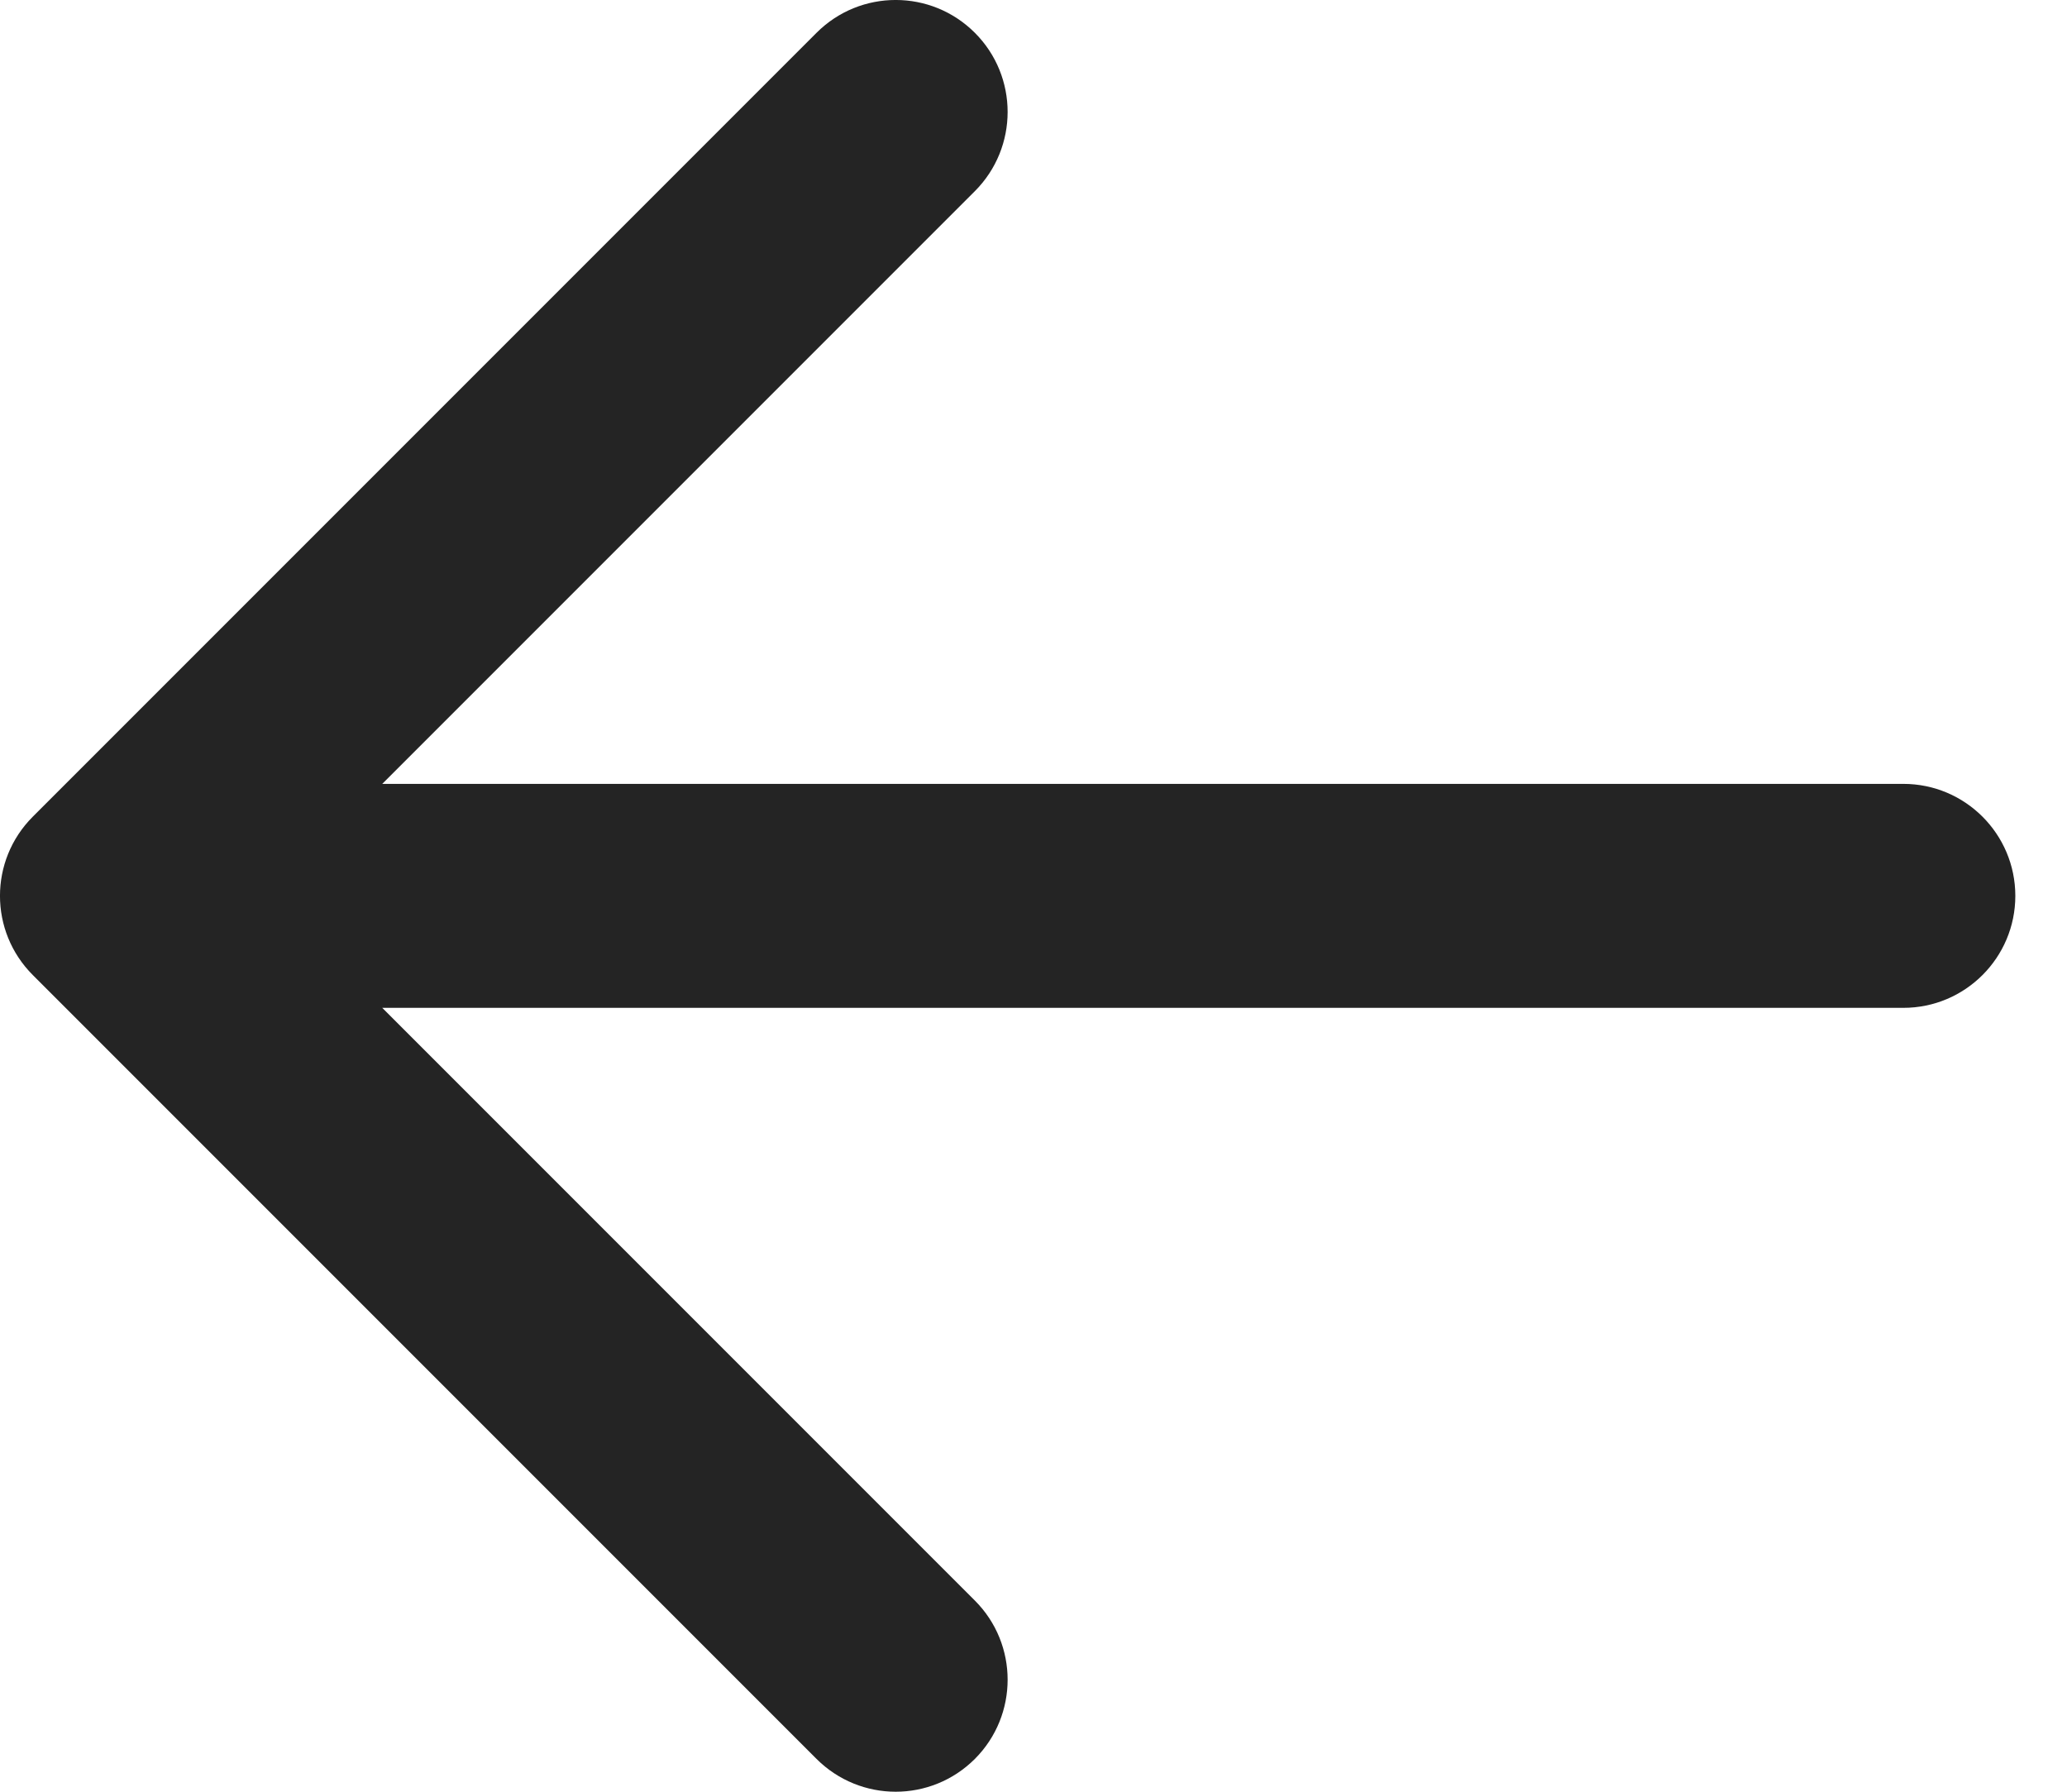 <svg width="30" height="26" viewBox="0 0 30 26" fill="none" xmlns="http://www.w3.org/2000/svg">
<path d="M11.851 25.524C12.169 25.841 12.584 26 13 26C13.416 26 13.831 25.841 14.149 25.524C14.783 24.889 14.783 23.86 14.149 23.226L5.548 14.625H27.625C28.522 14.625 29.25 13.897 29.25 13C29.25 12.103 28.522 11.375 27.625 11.375H5.548L14.149 2.774C14.783 2.139 14.783 1.11 14.149 0.476C13.514 -0.159 12.486 -0.159 11.851 0.476L0.476 11.851C-0.159 12.486 -0.159 13.514 0.476 14.149L11.851 25.524Z" fill="#242424"/>
</svg>
